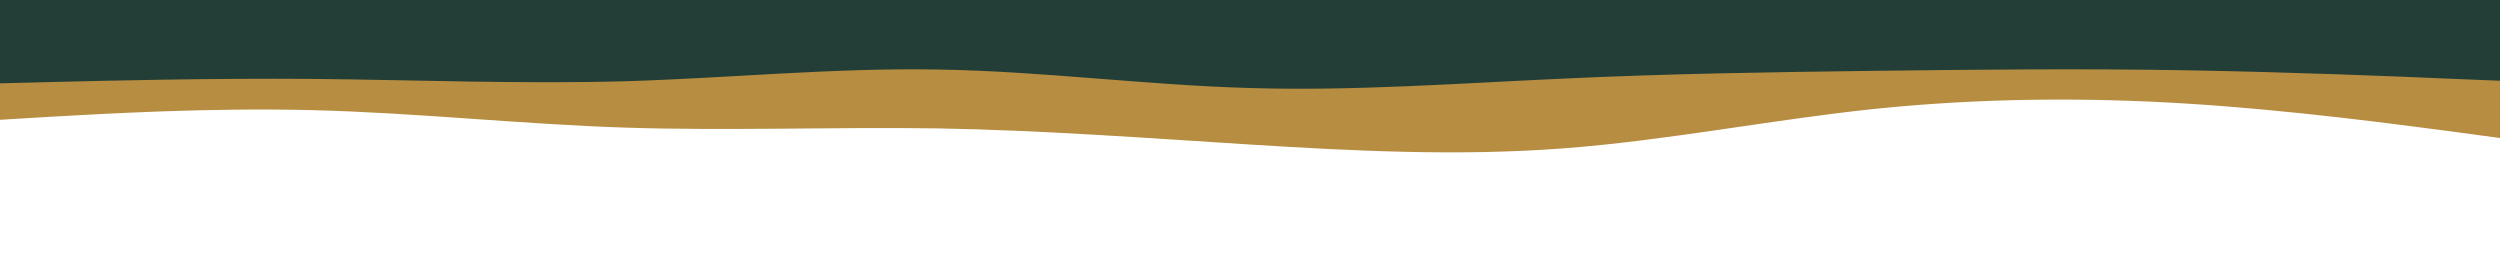 <svg id="visual" viewBox="0 0 960 100" width="960" height="100" xmlns="http://www.w3.org/2000/svg" xmlns:xlink="http://www.w3.org/1999/xlink" version="1.1"><rect x="0" y="0" width="960" height="100" fill="#ffffff"></rect><path d="M0 46L20 44.8C40 43.7 80 41.3 120 42.3C160 43.3 200 47.7 240 49C280 50.3 320 48.7 360 49.3C400 50 440 53 480 55.5C520 58 560 60 600 57C640 54 680 46 720 41.8C760 37.7 800 37.3 840 39.8C880 42.3 920 47.7 940 50.3L960 53L960 0L940 0C920 0 880 0 840 0C800 0 760 0 720 0C680 0 640 0 600 0C560 0 520 0 480 0C440 0 400 0 360 0C320 0 280 0 240 0C200 0 160 0 120 0C80 0 40 0 20 0L0 0Z" fill="#b78d41"></path><path d="M0 32L20 31.5C40 31 80 30 120 30.3C160 30.7 200 32.3 240 31.2C280 30 320 26 360 26.7C400 27.3 440 32.7 480 33.8C520 35 560 32 600 30.2C640 28.3 680 27.7 720 27.2C760 26.7 800 26.3 840 27C880 27.7 920 29.3 940 30.2L960 31L960 0L940 0C920 0 880 0 840 0C800 0 760 0 720 0C680 0 640 0 600 0C560 0 520 0 480 0C440 0 400 0 360 0C320 0 280 0 240 0C200 0 160 0 120 0C80 0 40 0 20 0L0 0Z" fill="#233e37"></path></svg>